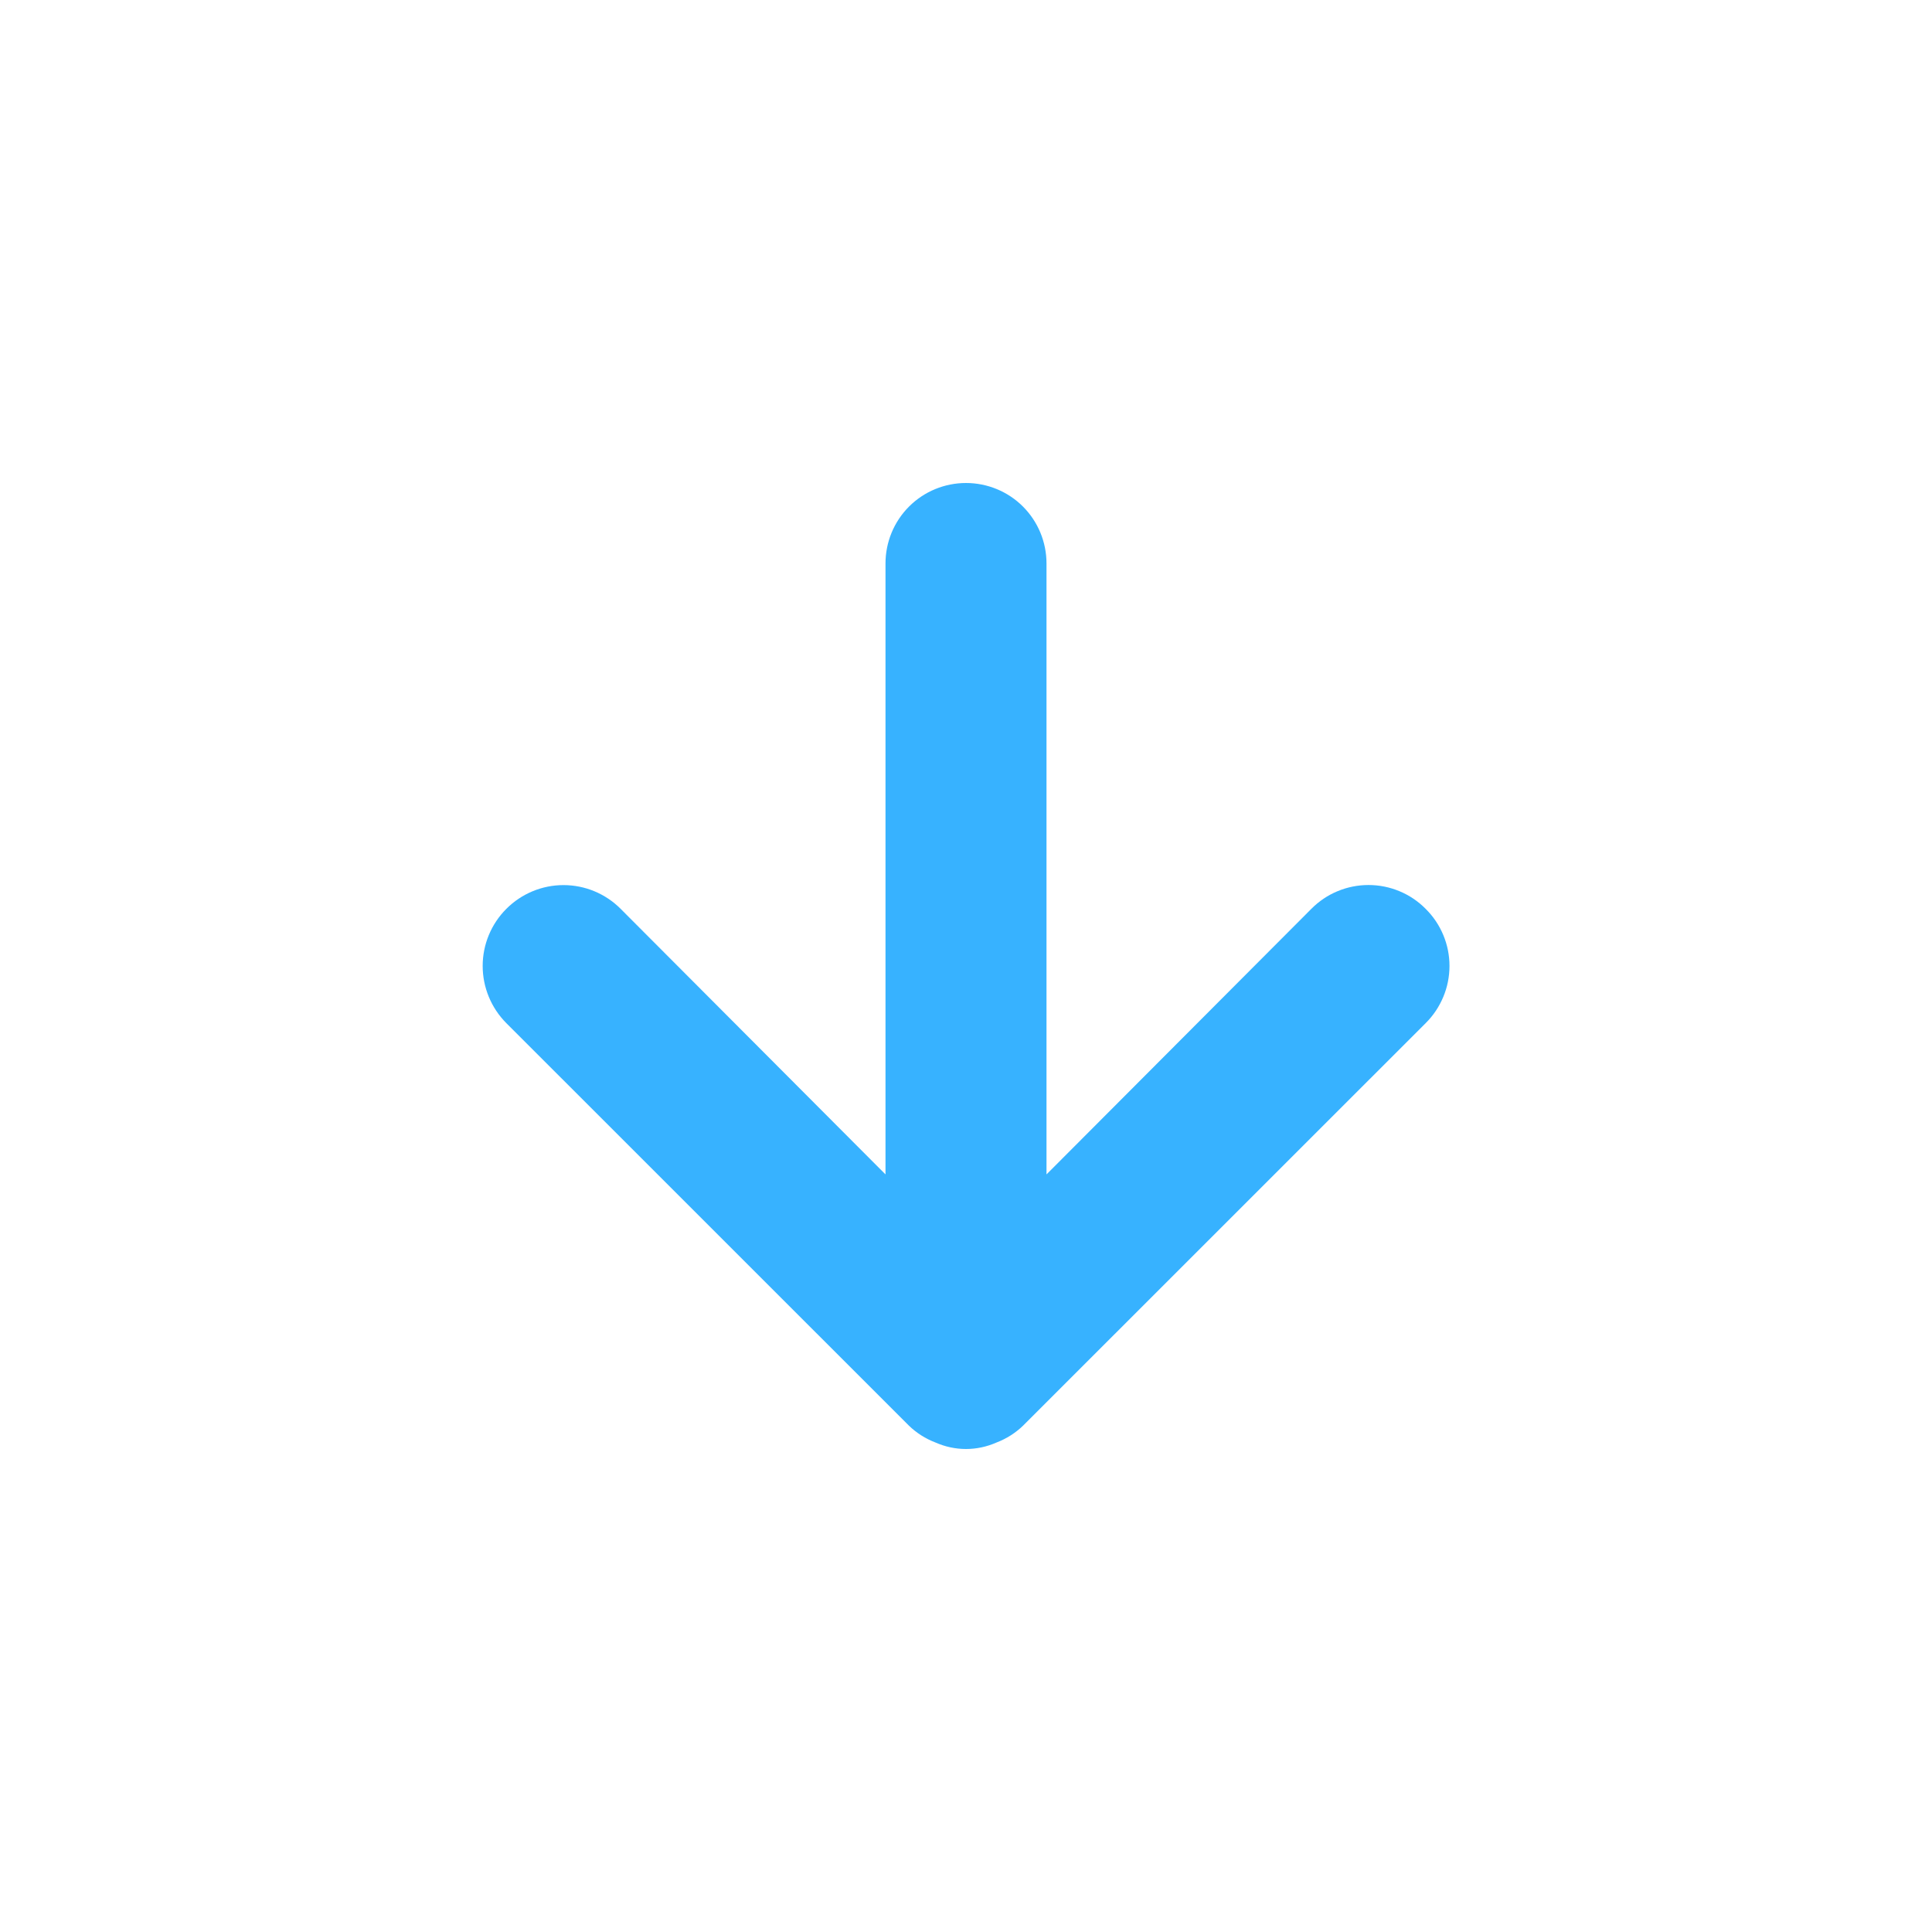 <svg width="24" height="24" viewBox="0 0 24 24" fill="none" xmlns="http://www.w3.org/2000/svg">
<path d="M17.71 11.29C17.617 11.196 17.506 11.121 17.385 11.071C17.263 11.02 17.132 10.994 17 10.994C16.868 10.994 16.737 11.02 16.615 11.071C16.494 11.121 16.383 11.196 16.29 11.29L13 14.589V7C13 6.734 12.895 6.48 12.707 6.292C12.52 6.105 12.265 6 12 6C11.735 6 11.48 6.105 11.293 6.292C11.105 6.48 11 6.734 11 7V14.589L7.71 11.29C7.522 11.101 7.266 10.995 7 10.995C6.734 10.995 6.478 11.101 6.29 11.29C6.102 11.478 5.996 11.733 5.996 11.999C5.996 12.266 6.102 12.521 6.29 12.71L11.29 17.709C11.385 17.801 11.497 17.872 11.62 17.919C11.74 17.972 11.869 18 12 18C12.131 18 12.26 17.972 12.38 17.919C12.503 17.872 12.615 17.801 12.71 17.709L17.71 12.71C17.804 12.617 17.878 12.506 17.929 12.384C17.98 12.262 18.006 12.132 18.006 11.999C18.006 11.867 17.98 11.737 17.929 11.615C17.878 11.493 17.804 11.383 17.71 11.29Z" fill="#37B2FF"/>
</svg>
